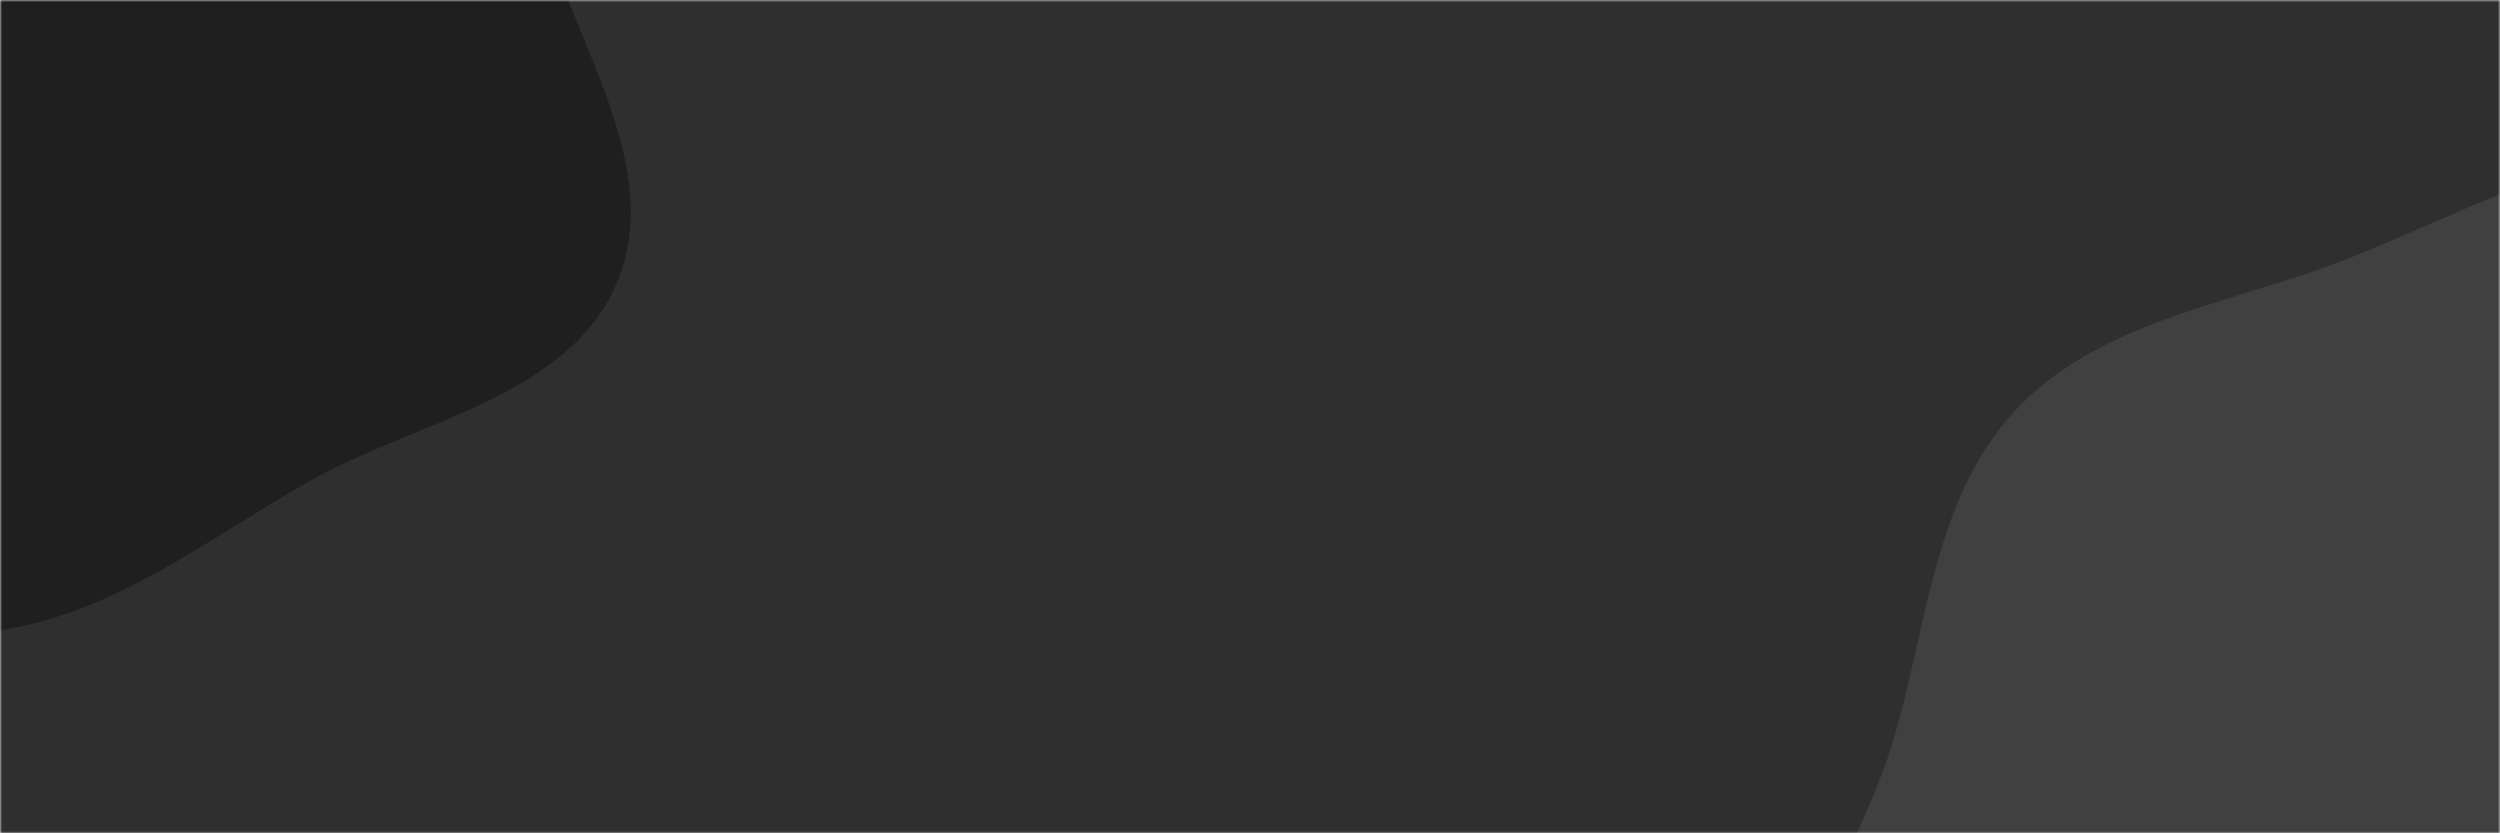 <svg xmlns="http://www.w3.org/2000/svg" version="1.1" xmlns:xlink="http://www.w3.org/1999/xlink" xmlns:svgjs="http://svgjs.com/svgjs" width="600" height="200" preserveAspectRatio="none" viewBox="0 0 600 200">
	<g mask="url(&quot;#SvgjsMask1291&quot;)" fill="none">
		<rect width="600" height="200" x="0" y="0" fill="rgba(47, 47, 47, 1)">
		</rect>
		<path d="M0,151.266C27.724,147.116,49.822,129.29,74.234,115.51C100.319,100.786,136.628,95.306,148.133,67.65C159.661,39.937,137.443,10.394,130.065,-18.7C123.564,-44.334,124.585,-72.963,107.379,-93.045C90.14,-113.166,62.869,-120.092,37.286,-126.986C12.195,-133.748,-13.87,-139.466,-38.895,-132.464C-64.082,-125.417,-82.807,-106.212,-101.678,-88.104C-122.332,-68.285,-147.272,-49.975,-153.886,-22.125C-160.685,6.505,-148.294,35.42,-137.517,62.802C-126.213,91.522,-115.994,123.402,-90.037,140.1C-64.077,156.8,-30.527,155.836,0,151.266" fill="#1f1f1f">
		</path>
		<path d="M600 364.504C630.013 360.238 645.378 326.567 671.882 311.851 701.084 295.637 743.24 301.483 762.567 274.242 781.984 246.874 773.178 209.002 768.418 175.785 763.656 142.554 757.305 108.114 735.148 82.894 713.056 57.748 680.786 41.862 647.518 38.17 616.683 34.748 589.002 52.684 559.904 63.445 532.974 73.404 502.719 77.727 483.317 98.893 463.703 120.29 462.556 151.276 453.974 179.005 443.602 212.518 415.083 245.955 427.666 278.702 440.166 311.231 482.469 318.809 513.664 334.341 541.518 348.209 569.195 368.883 600 364.504" fill="#404040">
		</path>
	</g>
	<defs>
		<mask id="SvgjsMask1291">
			<rect width="600" height="200" fill="#ffffff">
			</rect>
		</mask>
	</defs>
</svg>
